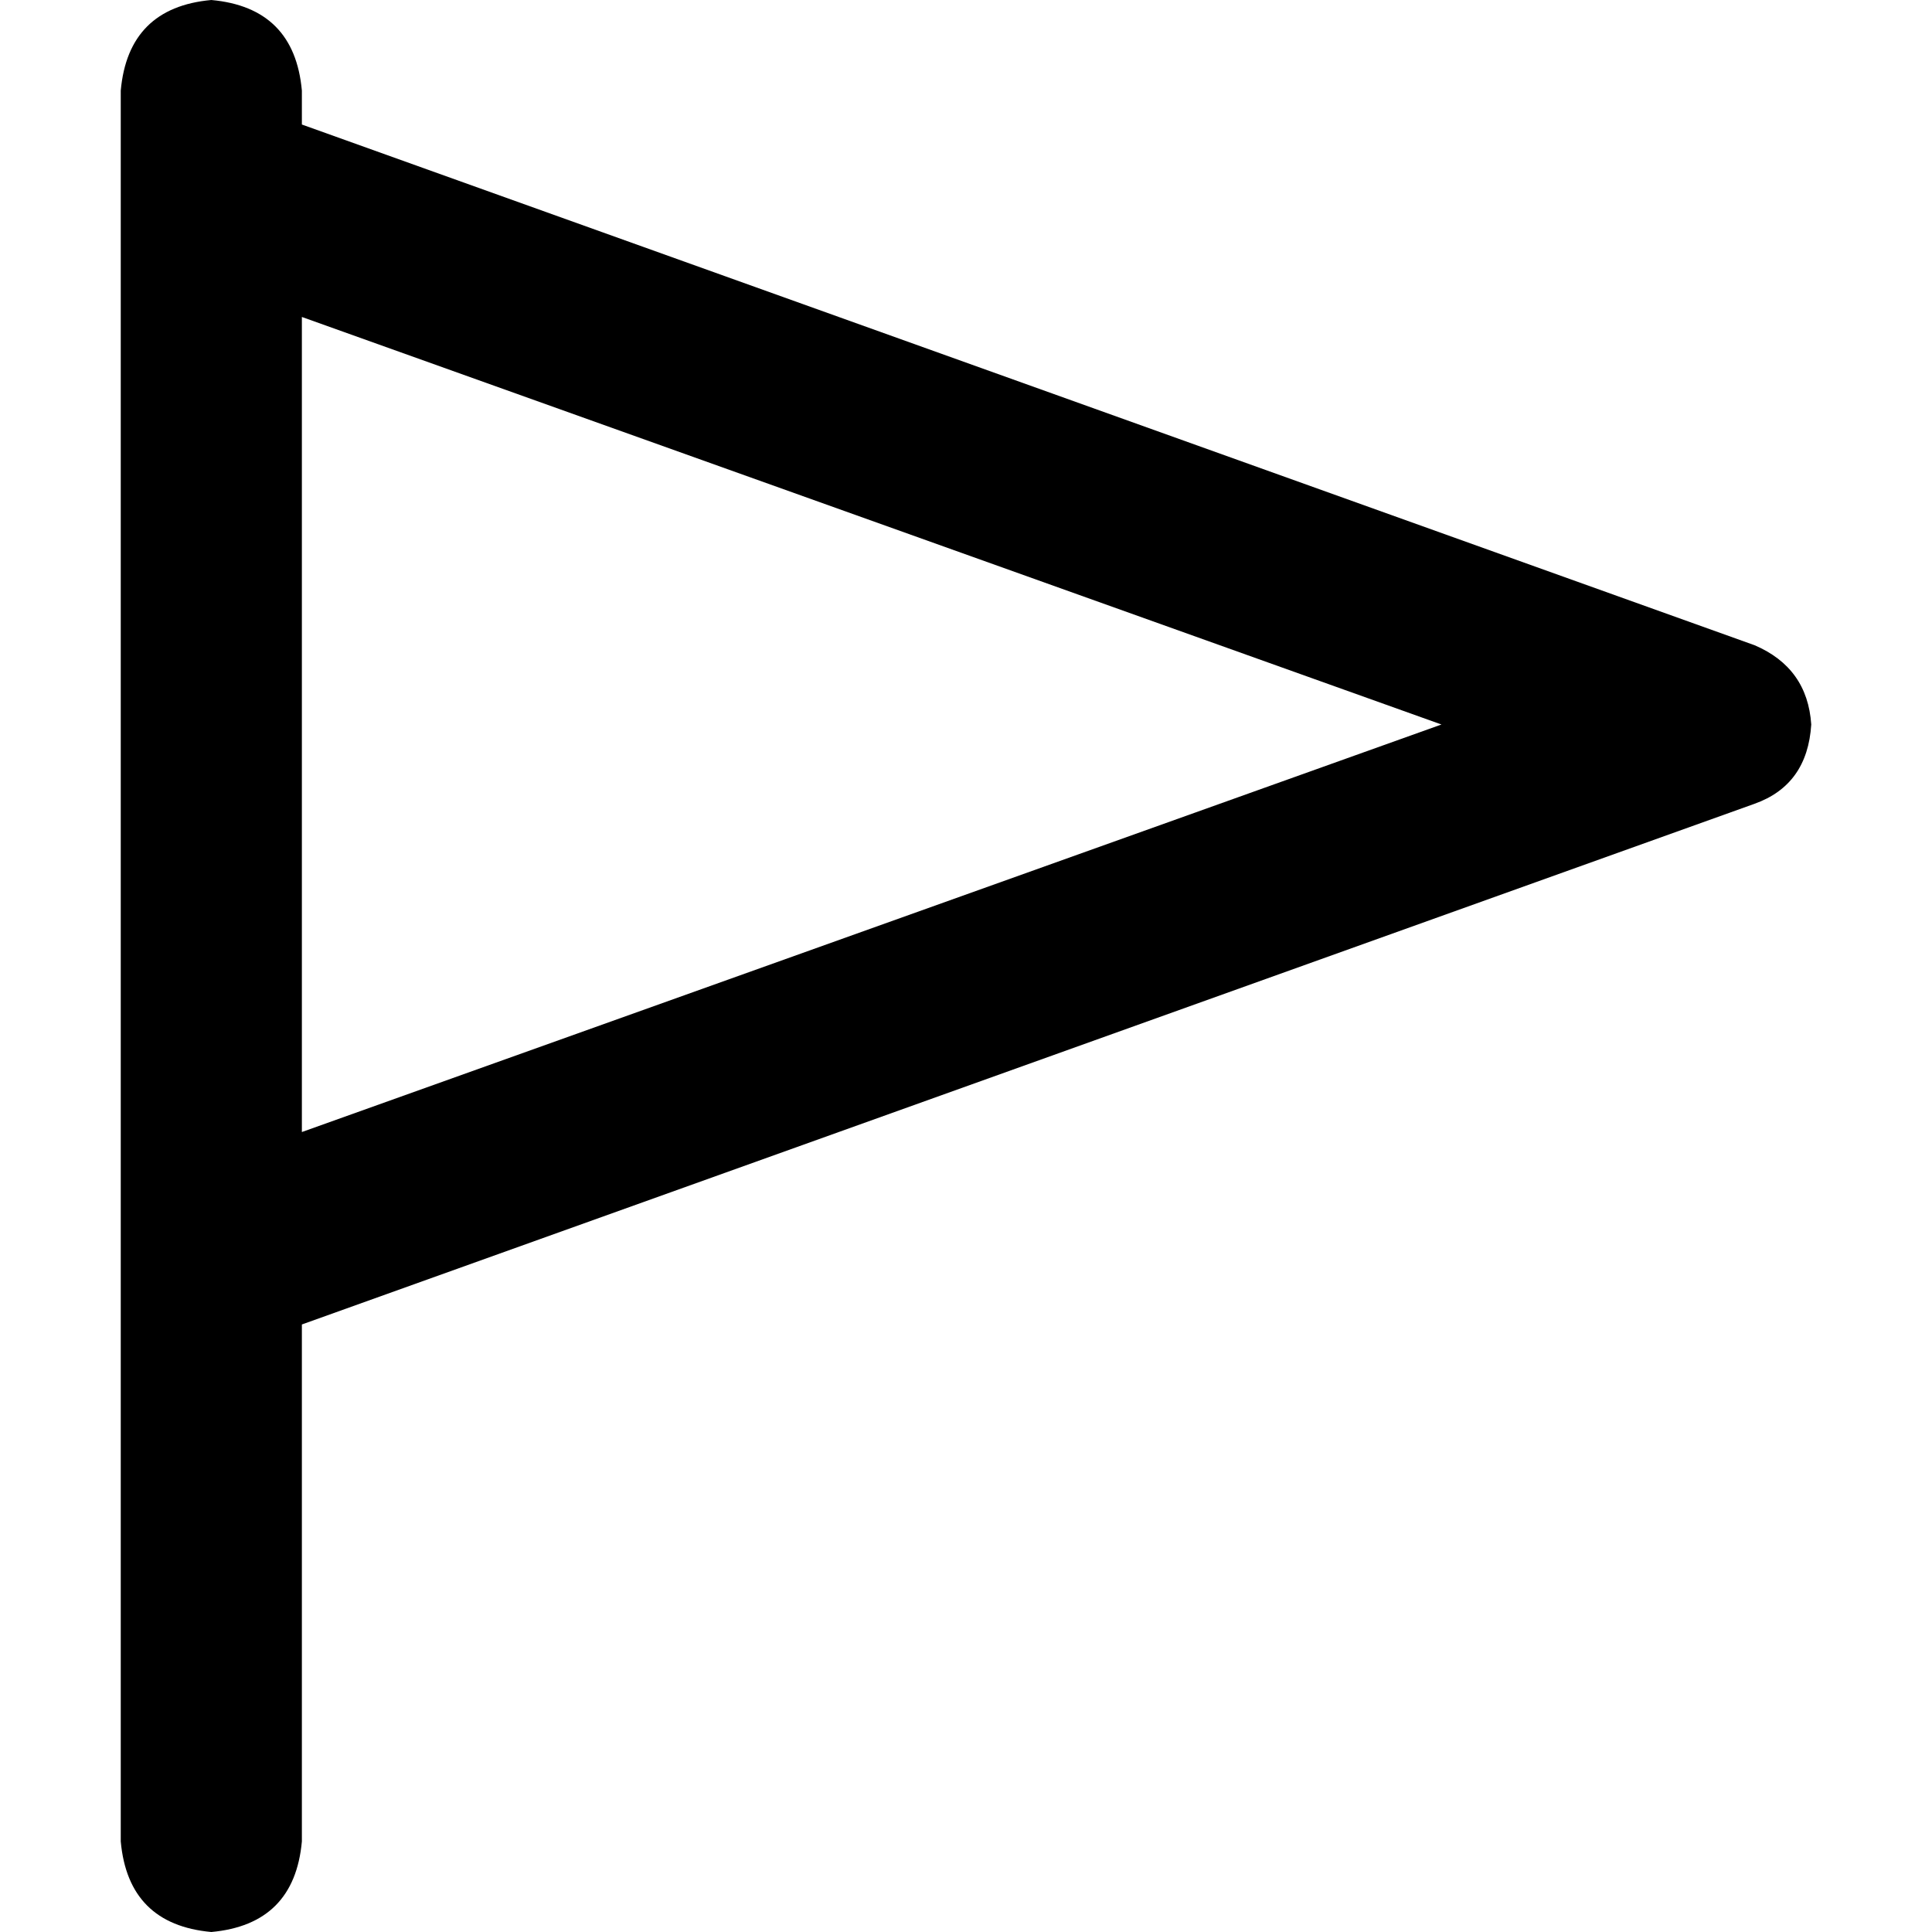 <svg xmlns="http://www.w3.org/2000/svg" viewBox="0 0 512 512">
  <path d="M 80 24 Q 78 2 56 0 Q 34 2 32 24 L 32 32 L 32 80 L 32 304 L 32 352 L 32 488 Q 34 510 56 512 Q 78 510 80 488 L 80 351 L 465 213 Q 479 208 480 192 Q 479 177 465 171 L 80 33 L 80 24 L 80 24 Z M 80 84 L 382 192 L 80 300 L 80 84 L 80 84 Z" />
</svg>